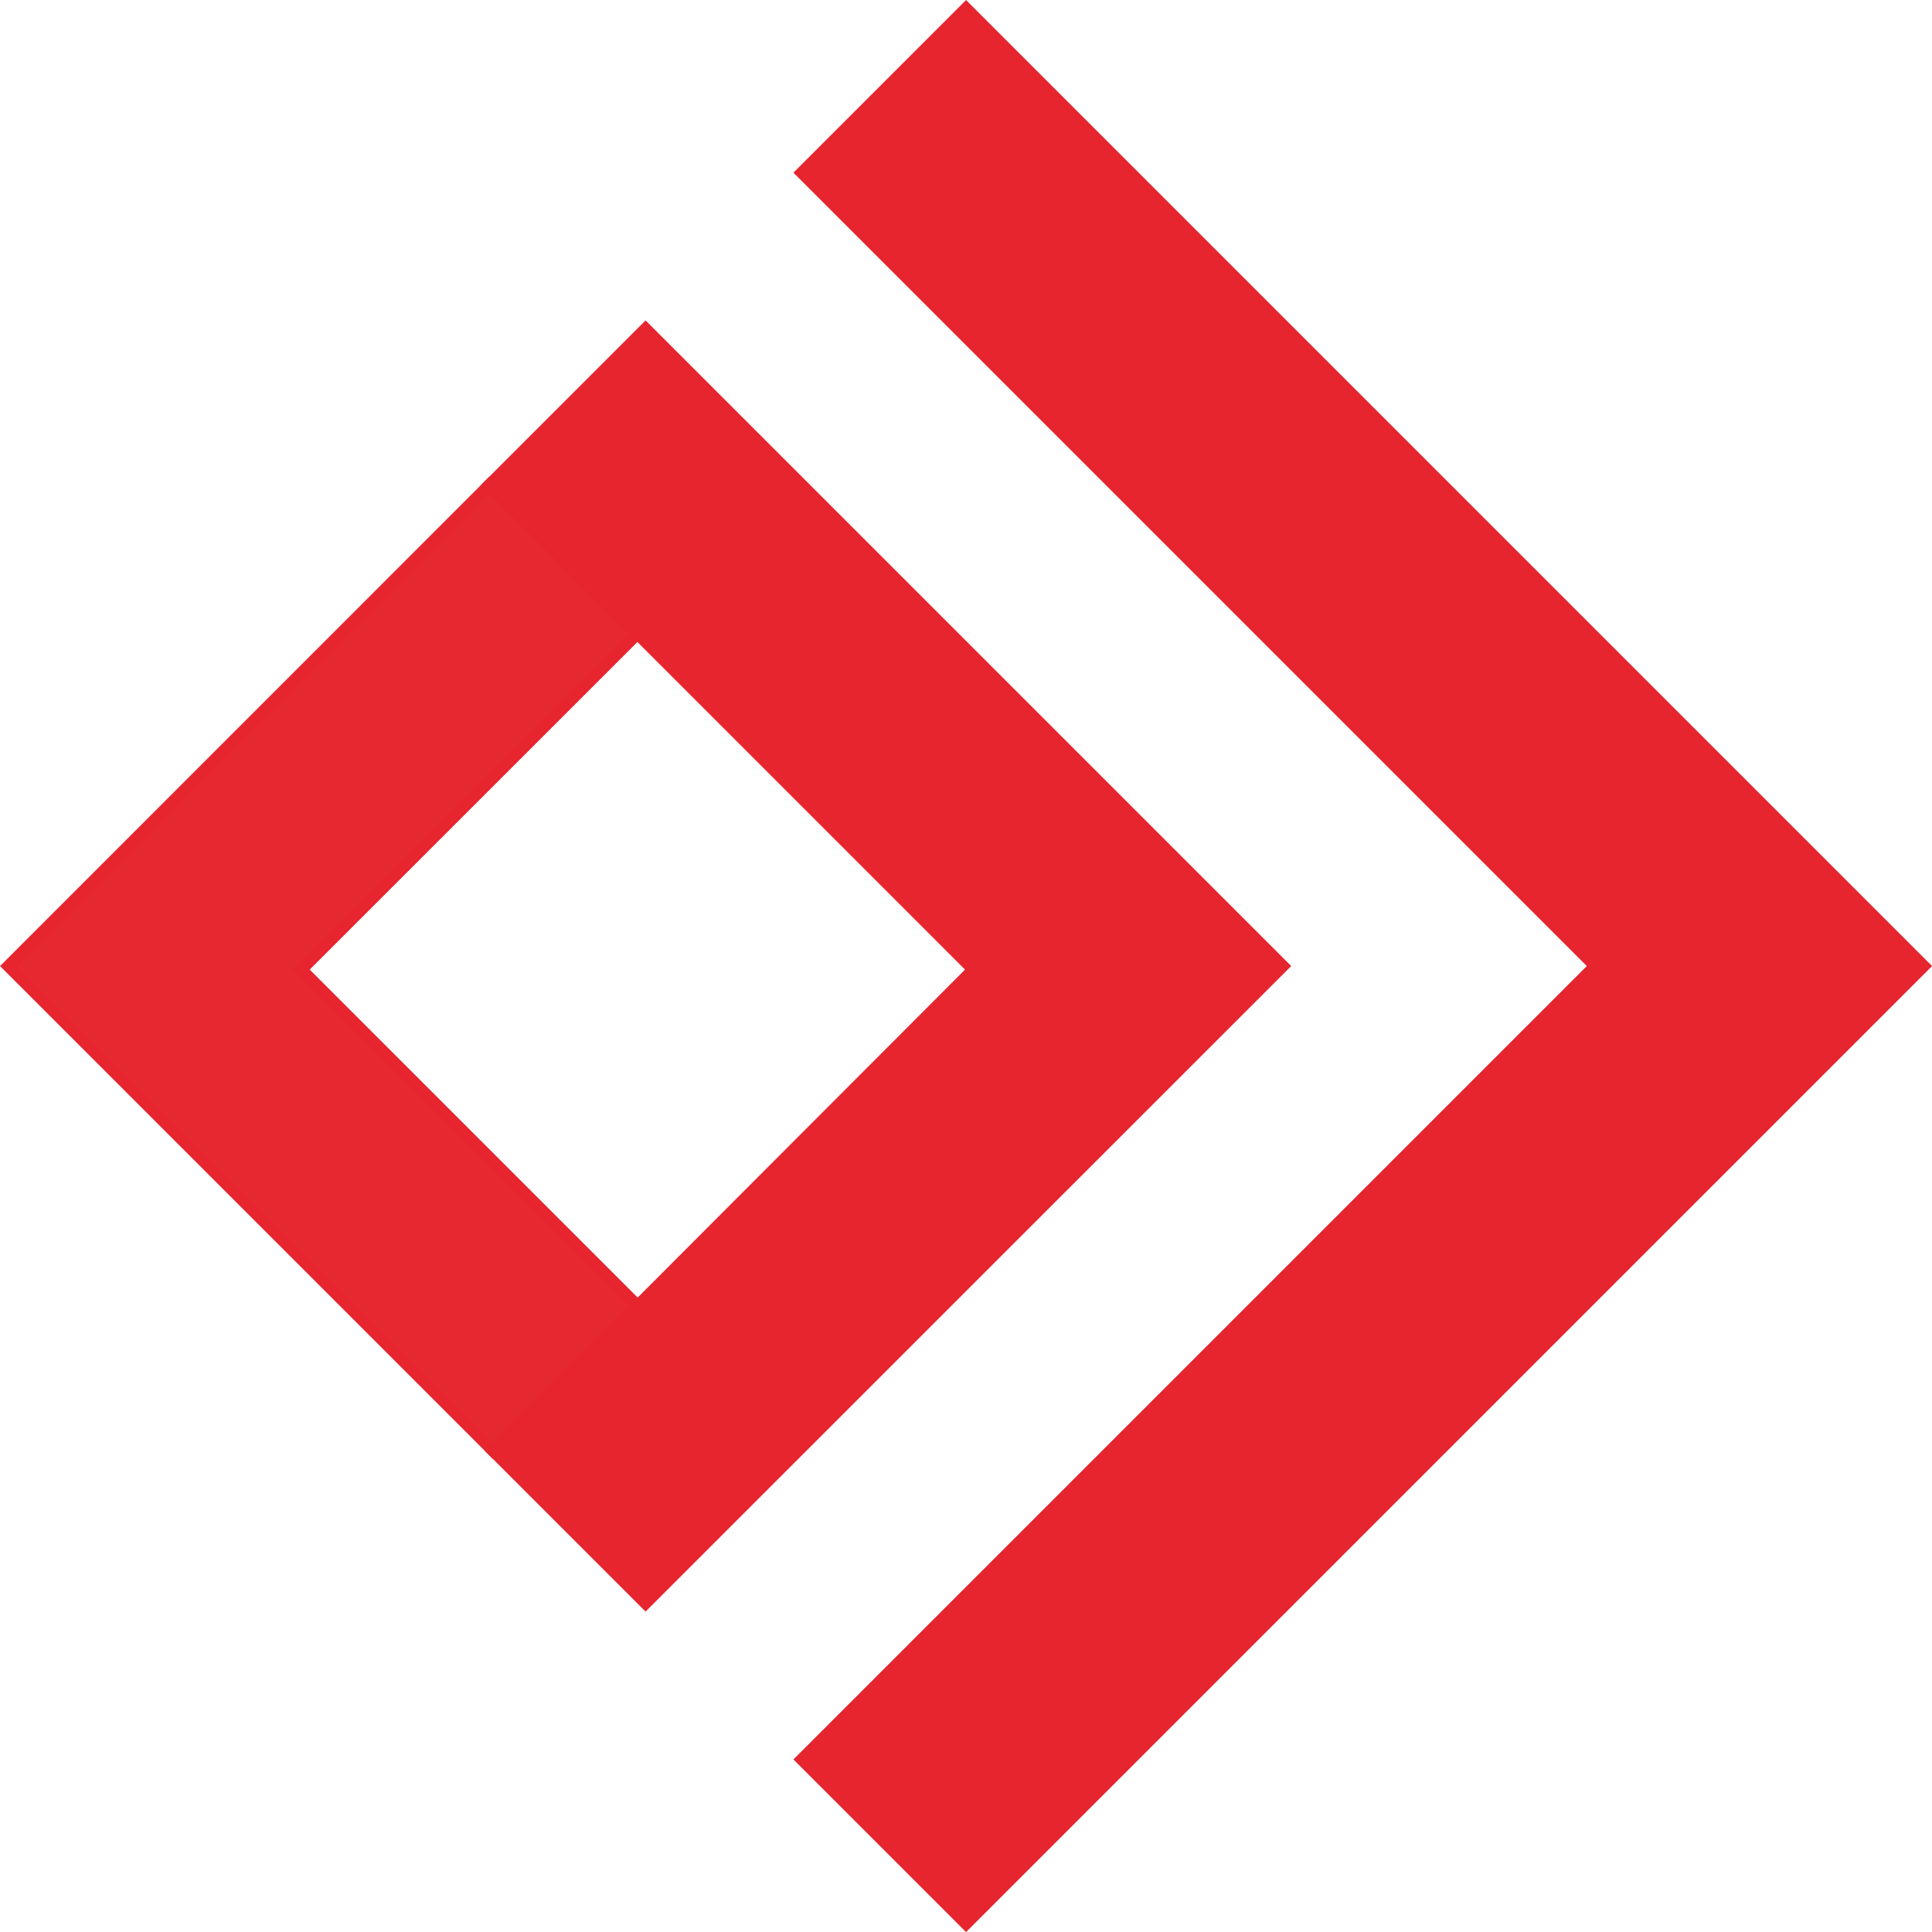 <svg id="final" xmlns="http://www.w3.org/2000/svg" viewBox="0 0 163.91 163.91"><defs><style>.cls-1{fill:#e6252f;}.cls-1,.cls-2{stroke:#e6252f;stroke-miterlimit:10;}.cls-2{fill:#e62831;}</style></defs><polygon class="cls-1" points="81.96 0.71 68.02 14.65 135.33 81.96 68.02 149.27 81.96 163.21 163.21 81.96 81.96 0.71"/><polygon class="cls-1" points="41.49 41.17 54.77 27.89 108.84 81.96 54.77 136.02 41.83 123.08 82.58 82.26 41.49 41.17"/><polygon class="cls-2" points="41.49 41.17 0.71 81.96 41.83 123.08 54.08 110.77 25.57 82.26 54.08 53.76 41.49 41.17"/></svg>